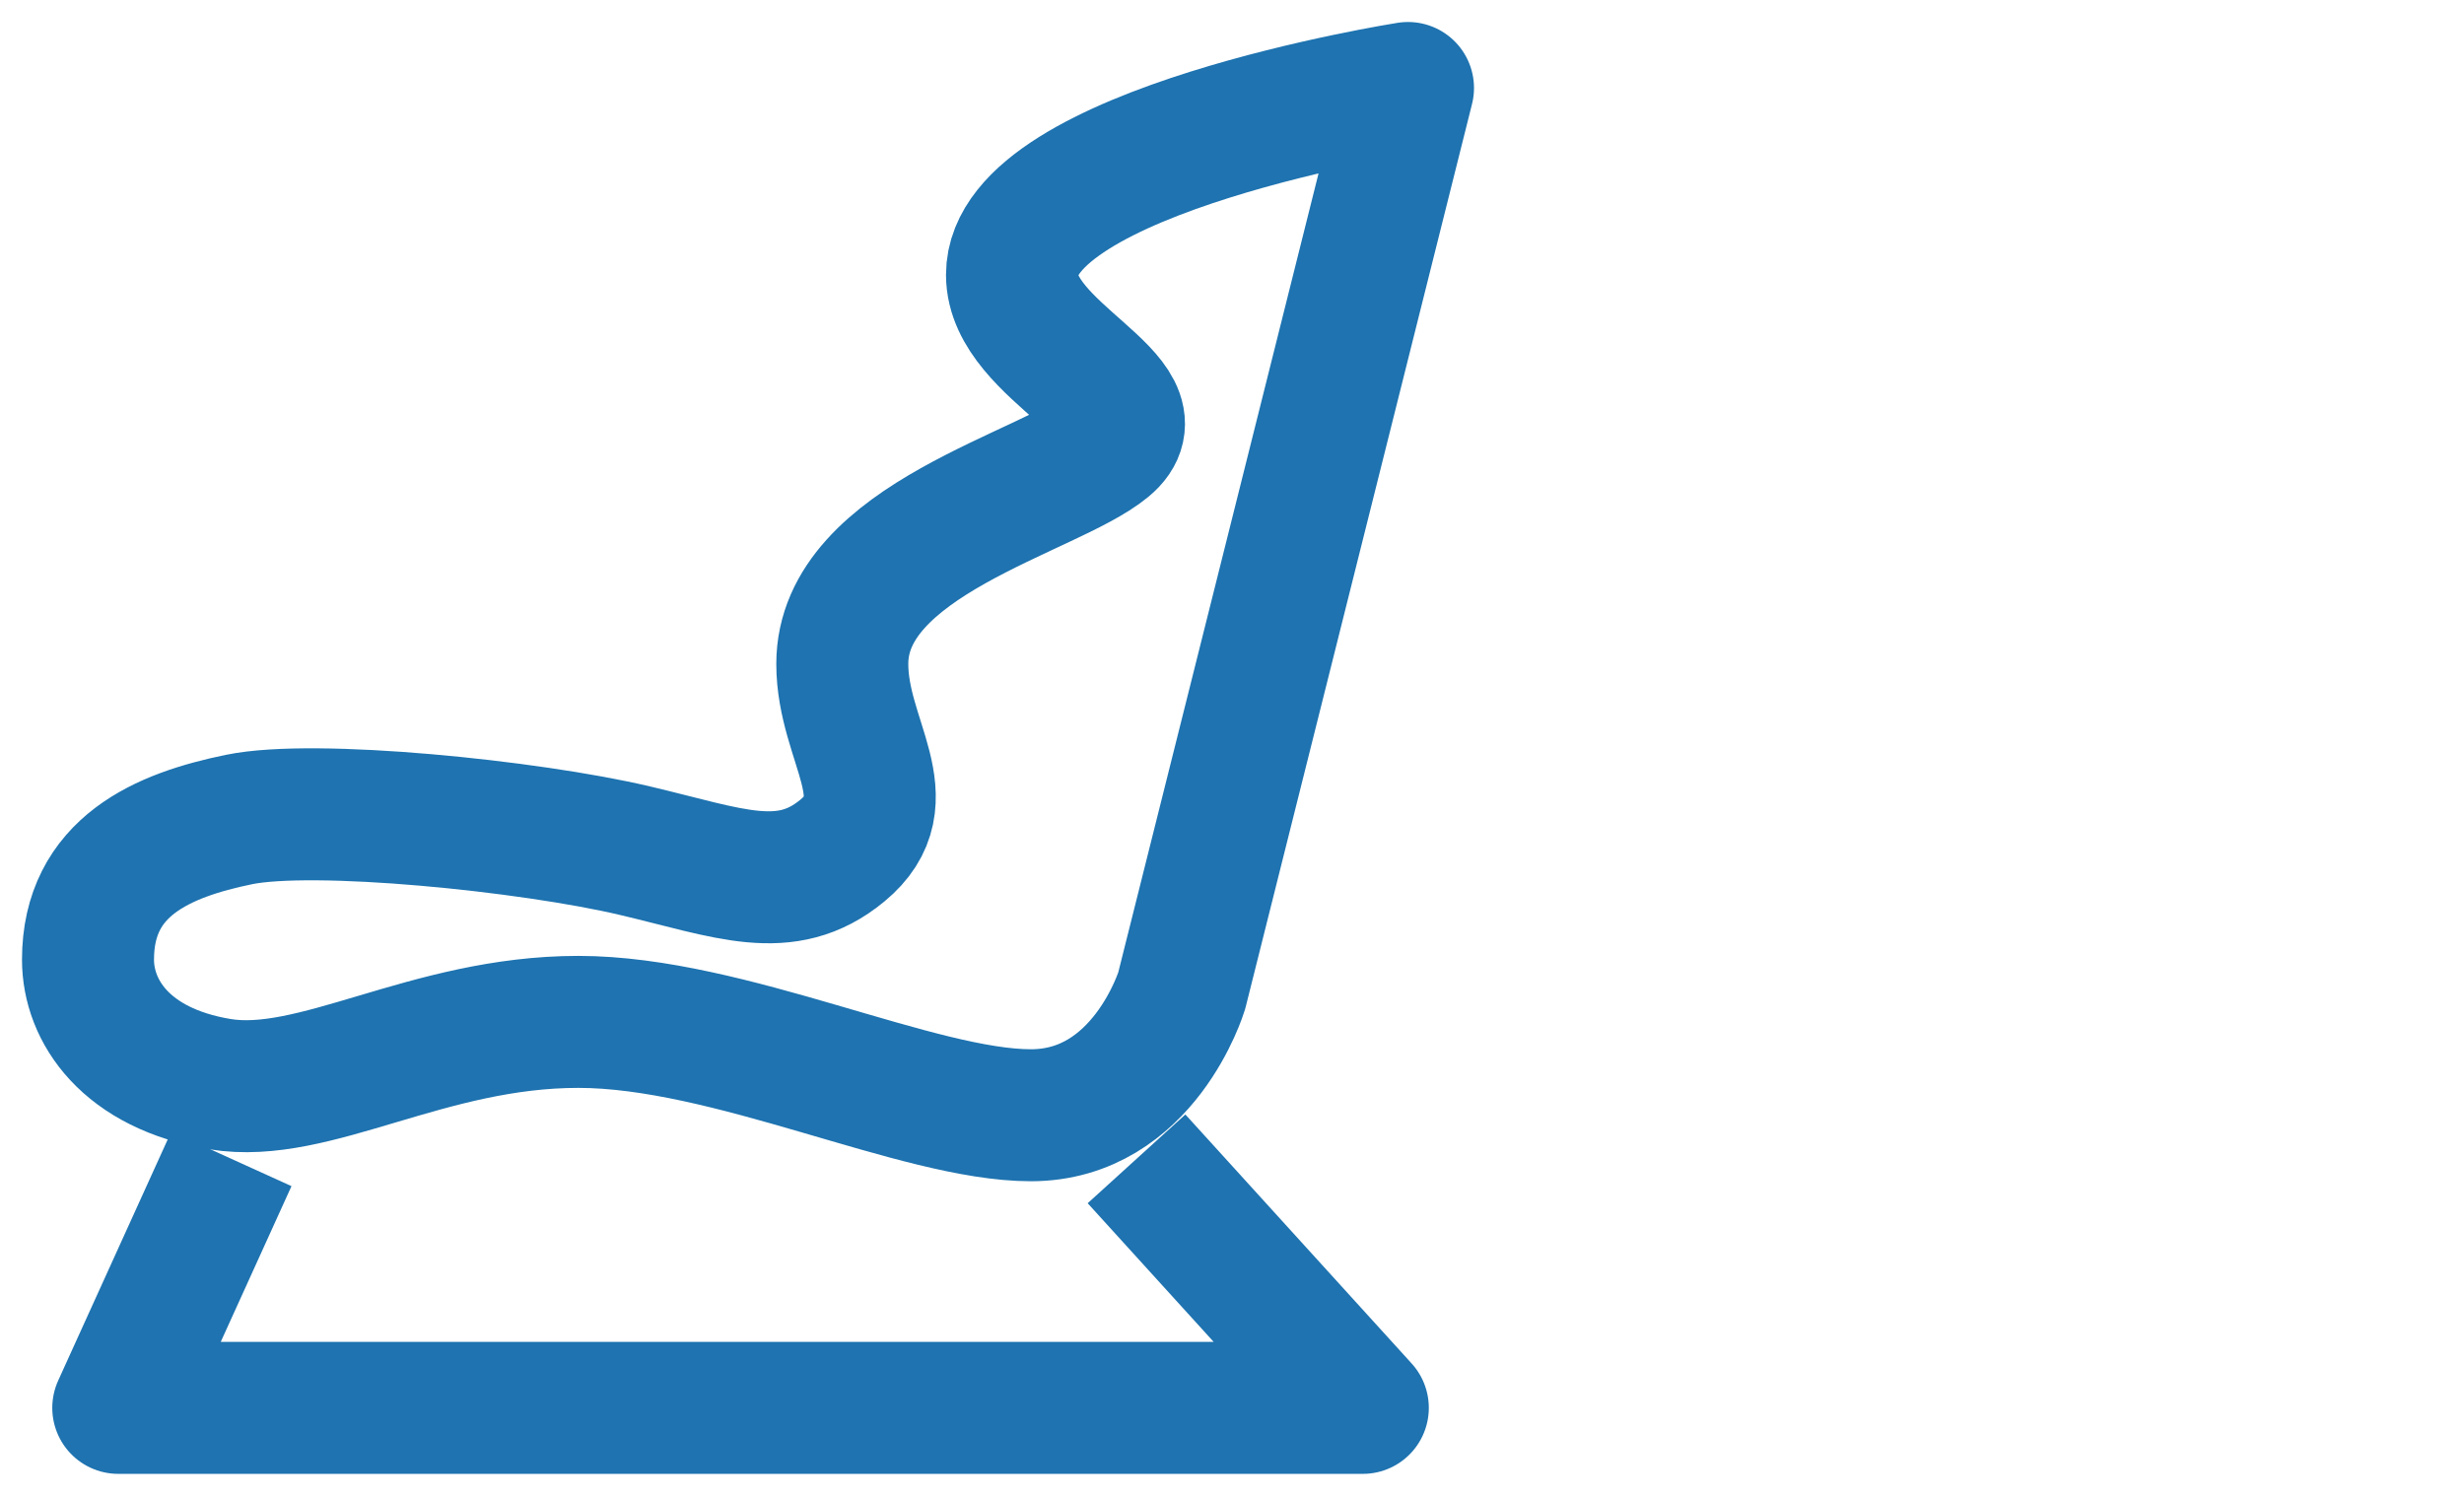 <svg width="56" height="34" viewBox="0 0 56 34" fill="none" xmlns="http://www.w3.org/2000/svg">
<path d="M5.259 26.34L2.688 32H30.973L25.83 26.34" stroke="#1E73B0" stroke-width="3" stroke-linejoin="round"/>
<path d="M26.857 22.519L29.429 12.26L32 2C32 2 23 3.415 23 6.245C23 8.014 26.429 9.076 25.143 10.137C23.857 11.198 19.143 12.26 19.143 15.09C19.143 16.859 20.549 18.175 19.143 19.335C17.857 20.397 16.571 19.84 14.429 19.335C12.029 18.769 7.143 18.274 5.429 18.628C3.714 18.981 2 19.689 2 21.812C2 22.979 2.857 24.288 5 24.642C7.143 24.996 9.714 23.227 13.143 23.227C16.571 23.227 20.857 25.349 23.429 25.349C26 25.349 26.857 22.519 26.857 22.519Z" stroke="#1E73B0" stroke-width="3" stroke-linejoin="round"/>
</svg>
